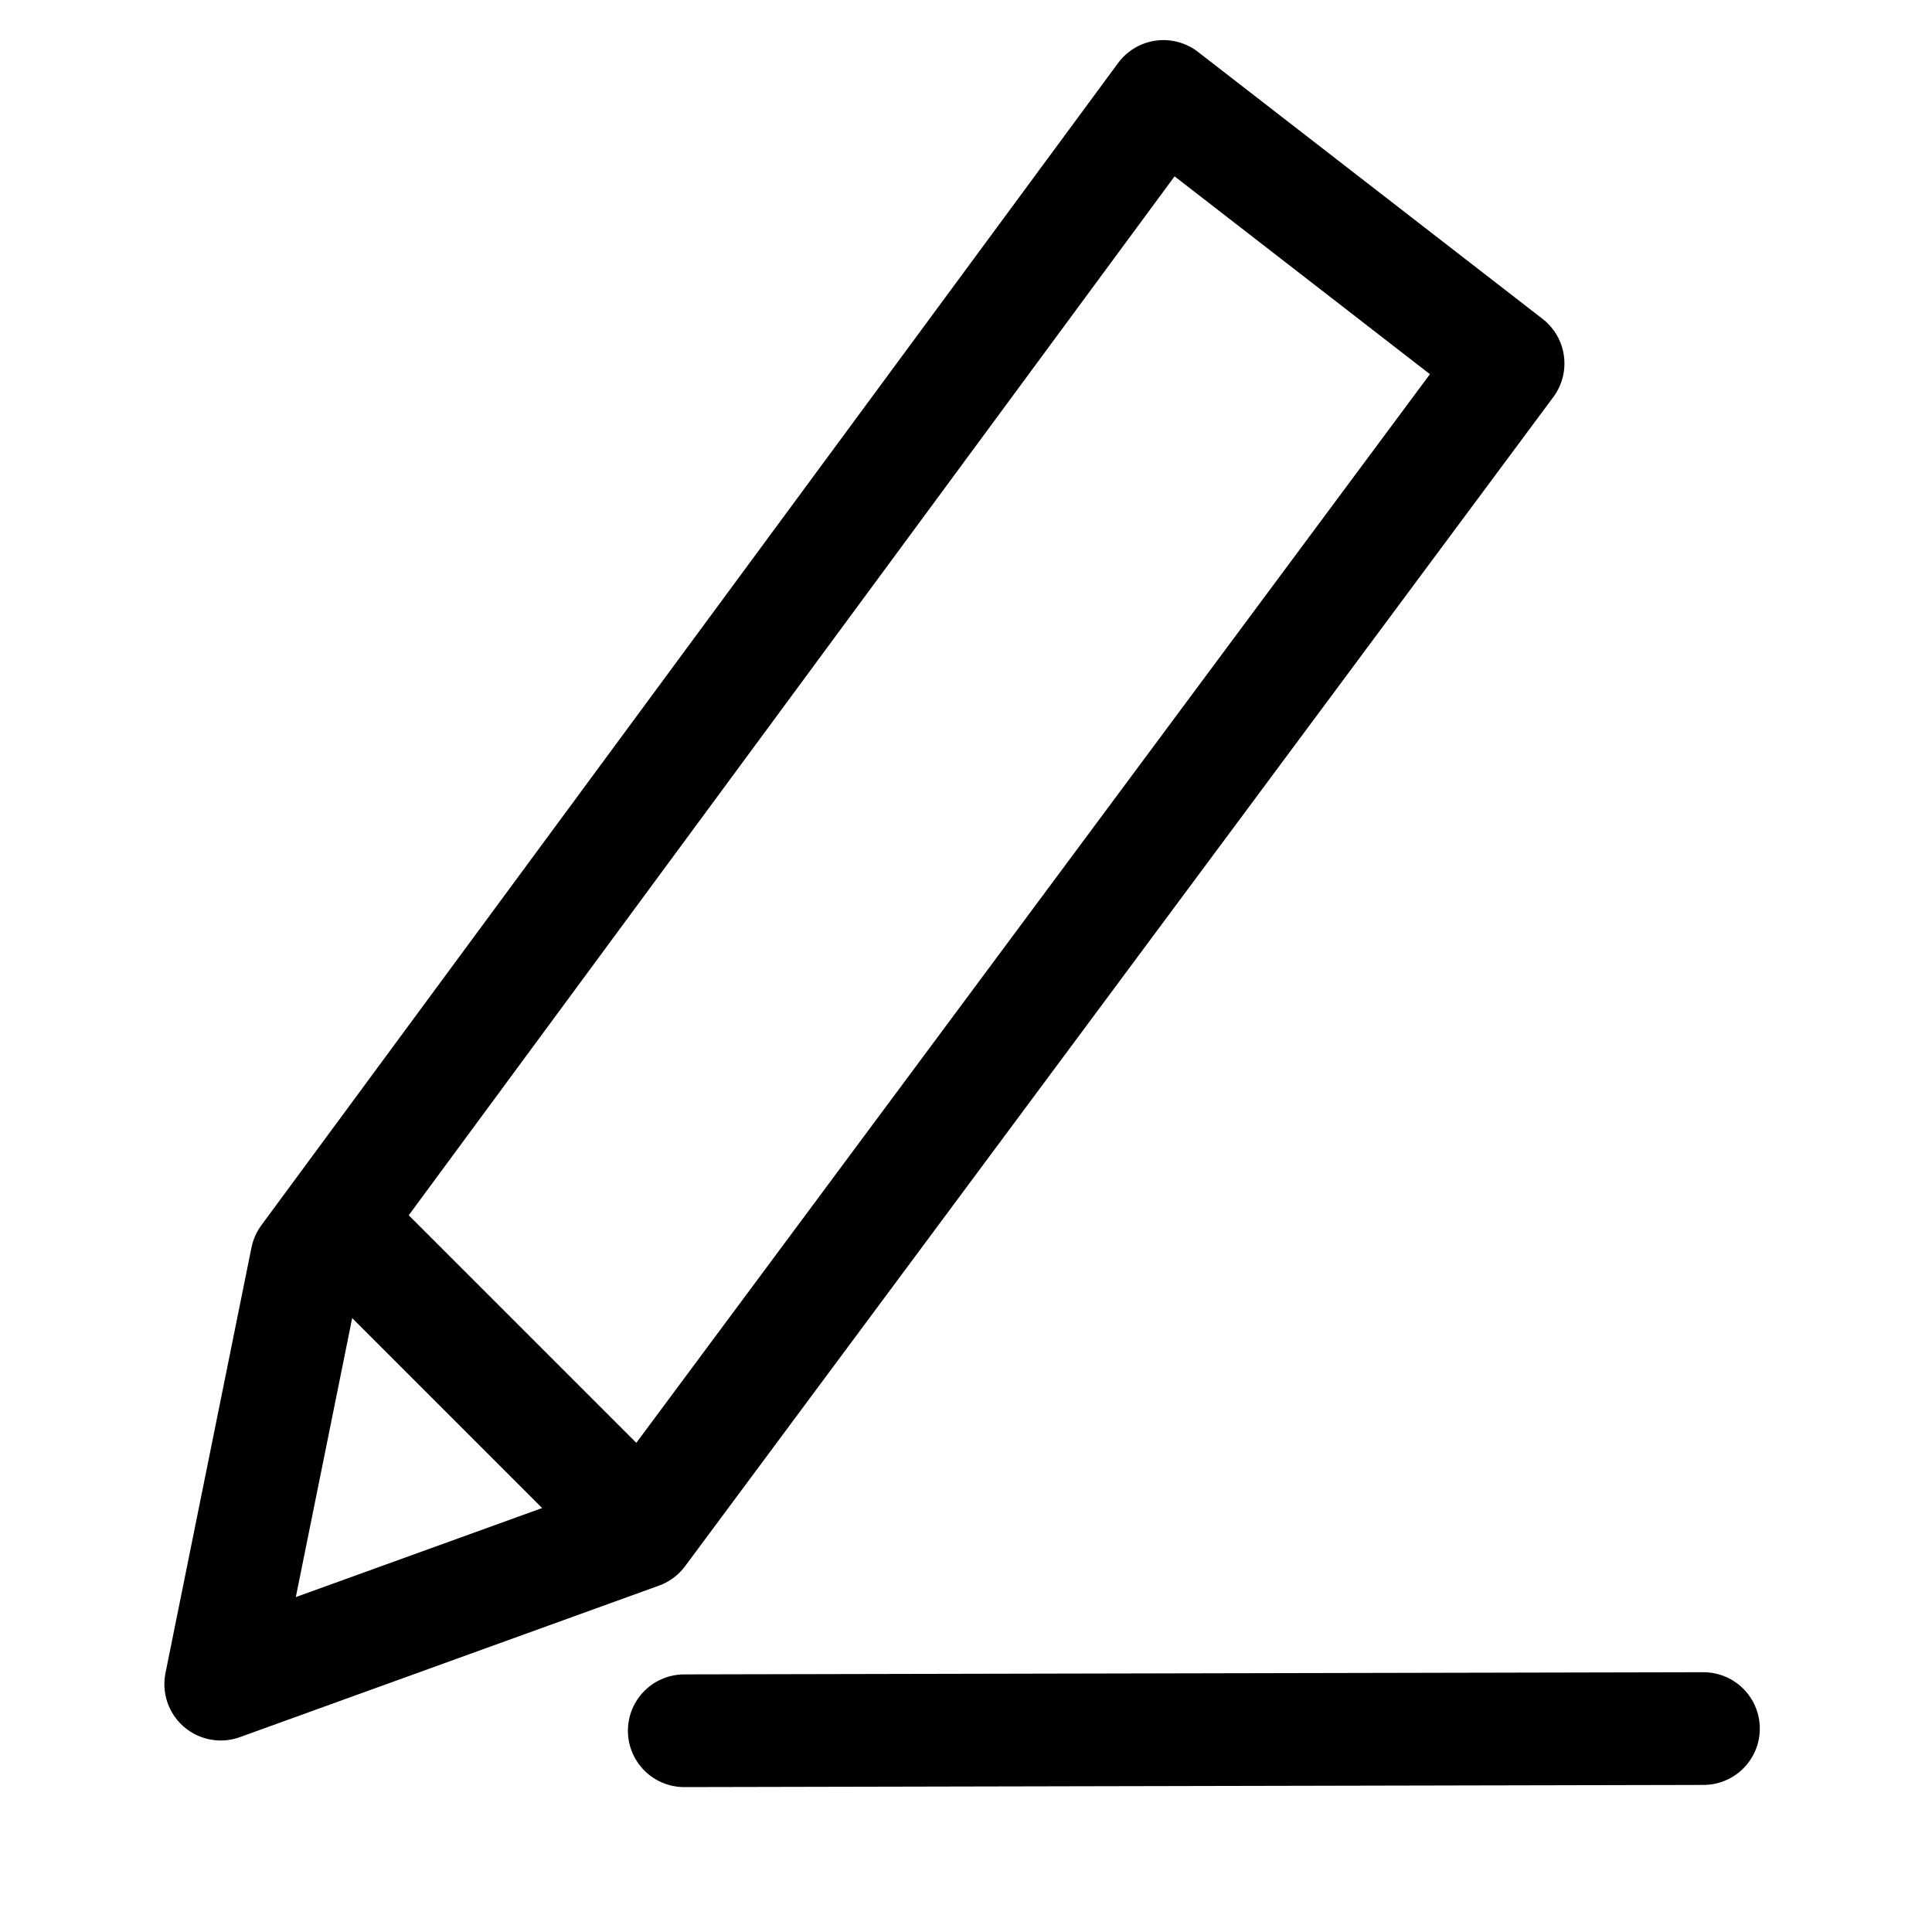 <?xml version="1.0" encoding="UTF-8"?>
<svg width="24px" height="24px" viewBox="0 0 24 24" version="1.1" xmlns="http://www.w3.org/2000/svg" xmlns:xlink="http://www.w3.org/1999/xlink">
    <!-- Generator: Sketch 63 (92445) - https://sketch.com -->
    <title>icon/日程备份 10</title>
    <desc>Created with Sketch.</desc>
    <g id="icon/日程备份-10" stroke="none" stroke-width="1" fill="none" fill-rule="evenodd" stroke-linecap="round" stroke-linejoin="round">
        <polygon id="路径-17" stroke="#000000" stroke-width="1.4" points="3.81 15.636 14.453 1.198 18.734 4.515 7.948 19.039 2.742 20.921"></polygon>
        <line x1="4.249" y1="15.258" x2="7.943" y2="18.952" id="路径-18" stroke="#000000" stroke-width="1.4"></line>
        <line x1="8.5" y1="21.5" x2="21.161" y2="21.473" id="路径-19" stroke="#000000" stroke-width="1.4"></line>
    </g>
</svg>
